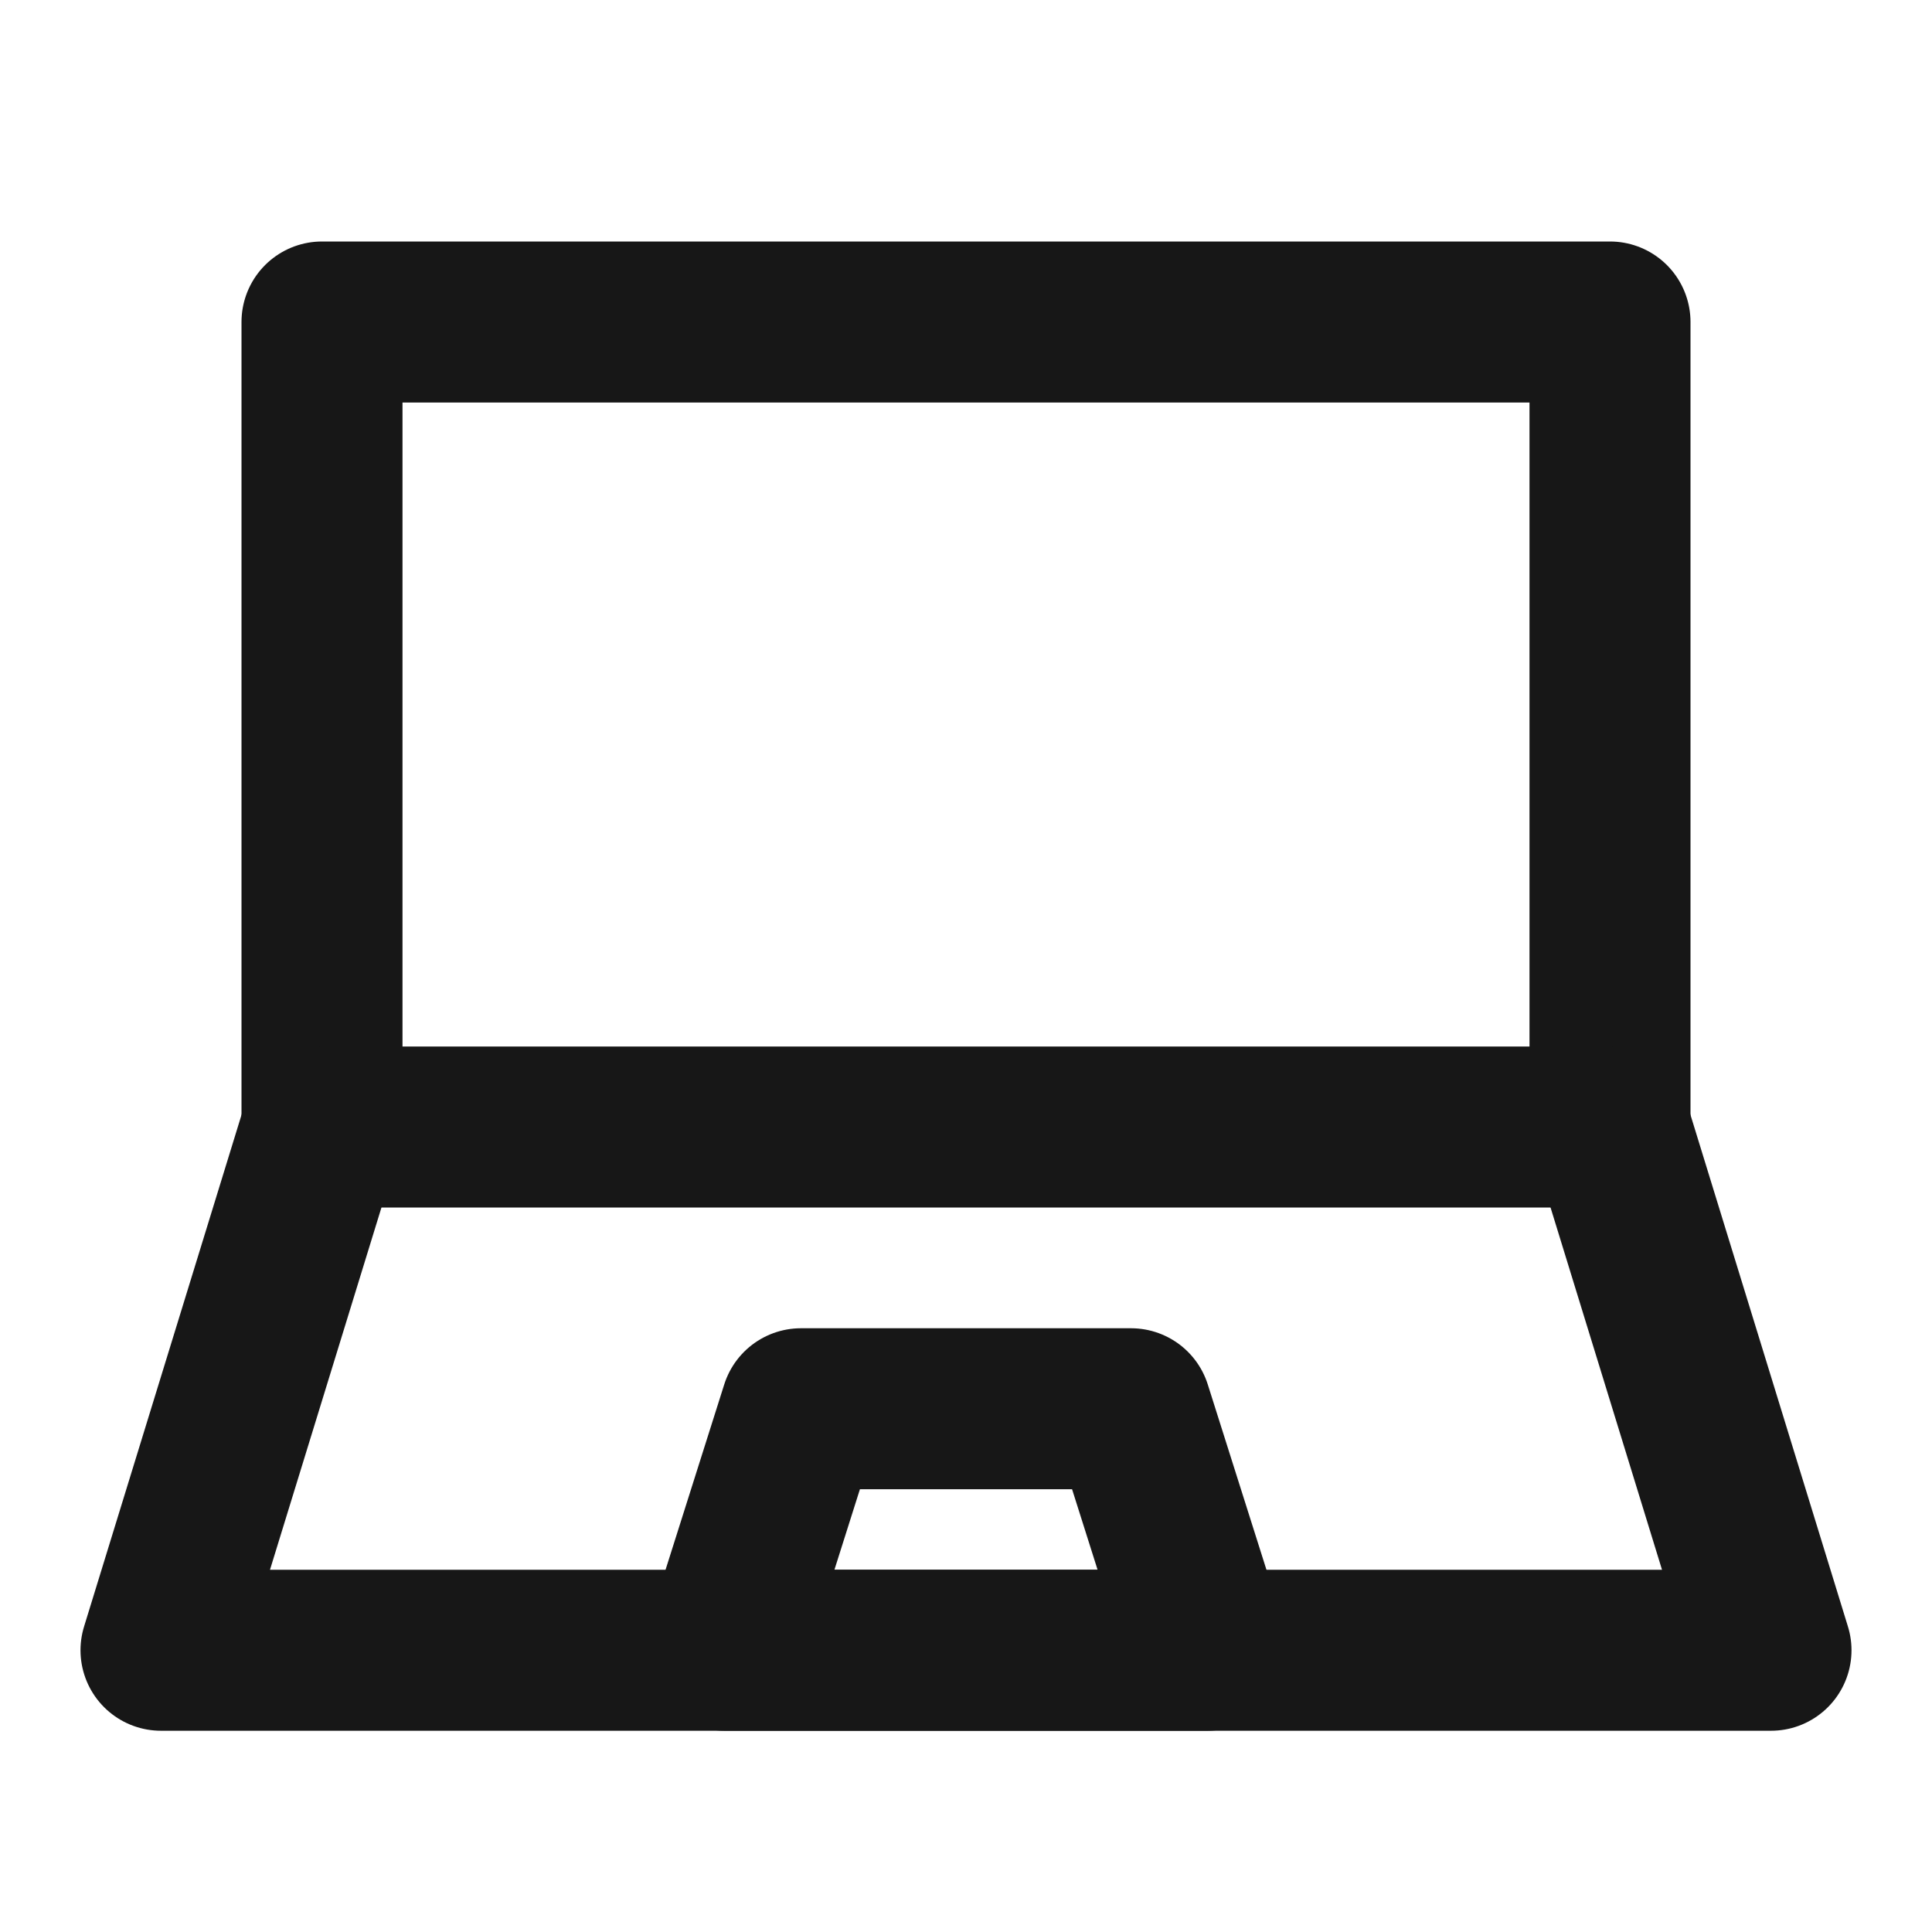 <?xml version="1.0" encoding="UTF-8"?><svg width="24" height="24" viewBox="0 0 48 48" fill="none" xmlns="http://www.w3.org/2000/svg"><rect x="8" y="8" width="32" height="20" fill="none" stroke="#171717" stroke-width="4" stroke-linecap="round" stroke-linejoin="round"/><path d="M8 28L4 41H44L40 28" stroke="#171717" stroke-width="4" stroke-linecap="round" stroke-linejoin="round"/><path d="M19.9 35H28.1L30 41H18L19.9 35Z" fill="none" stroke="#171717" stroke-width="4" stroke-linecap="round" stroke-linejoin="round"/></svg>